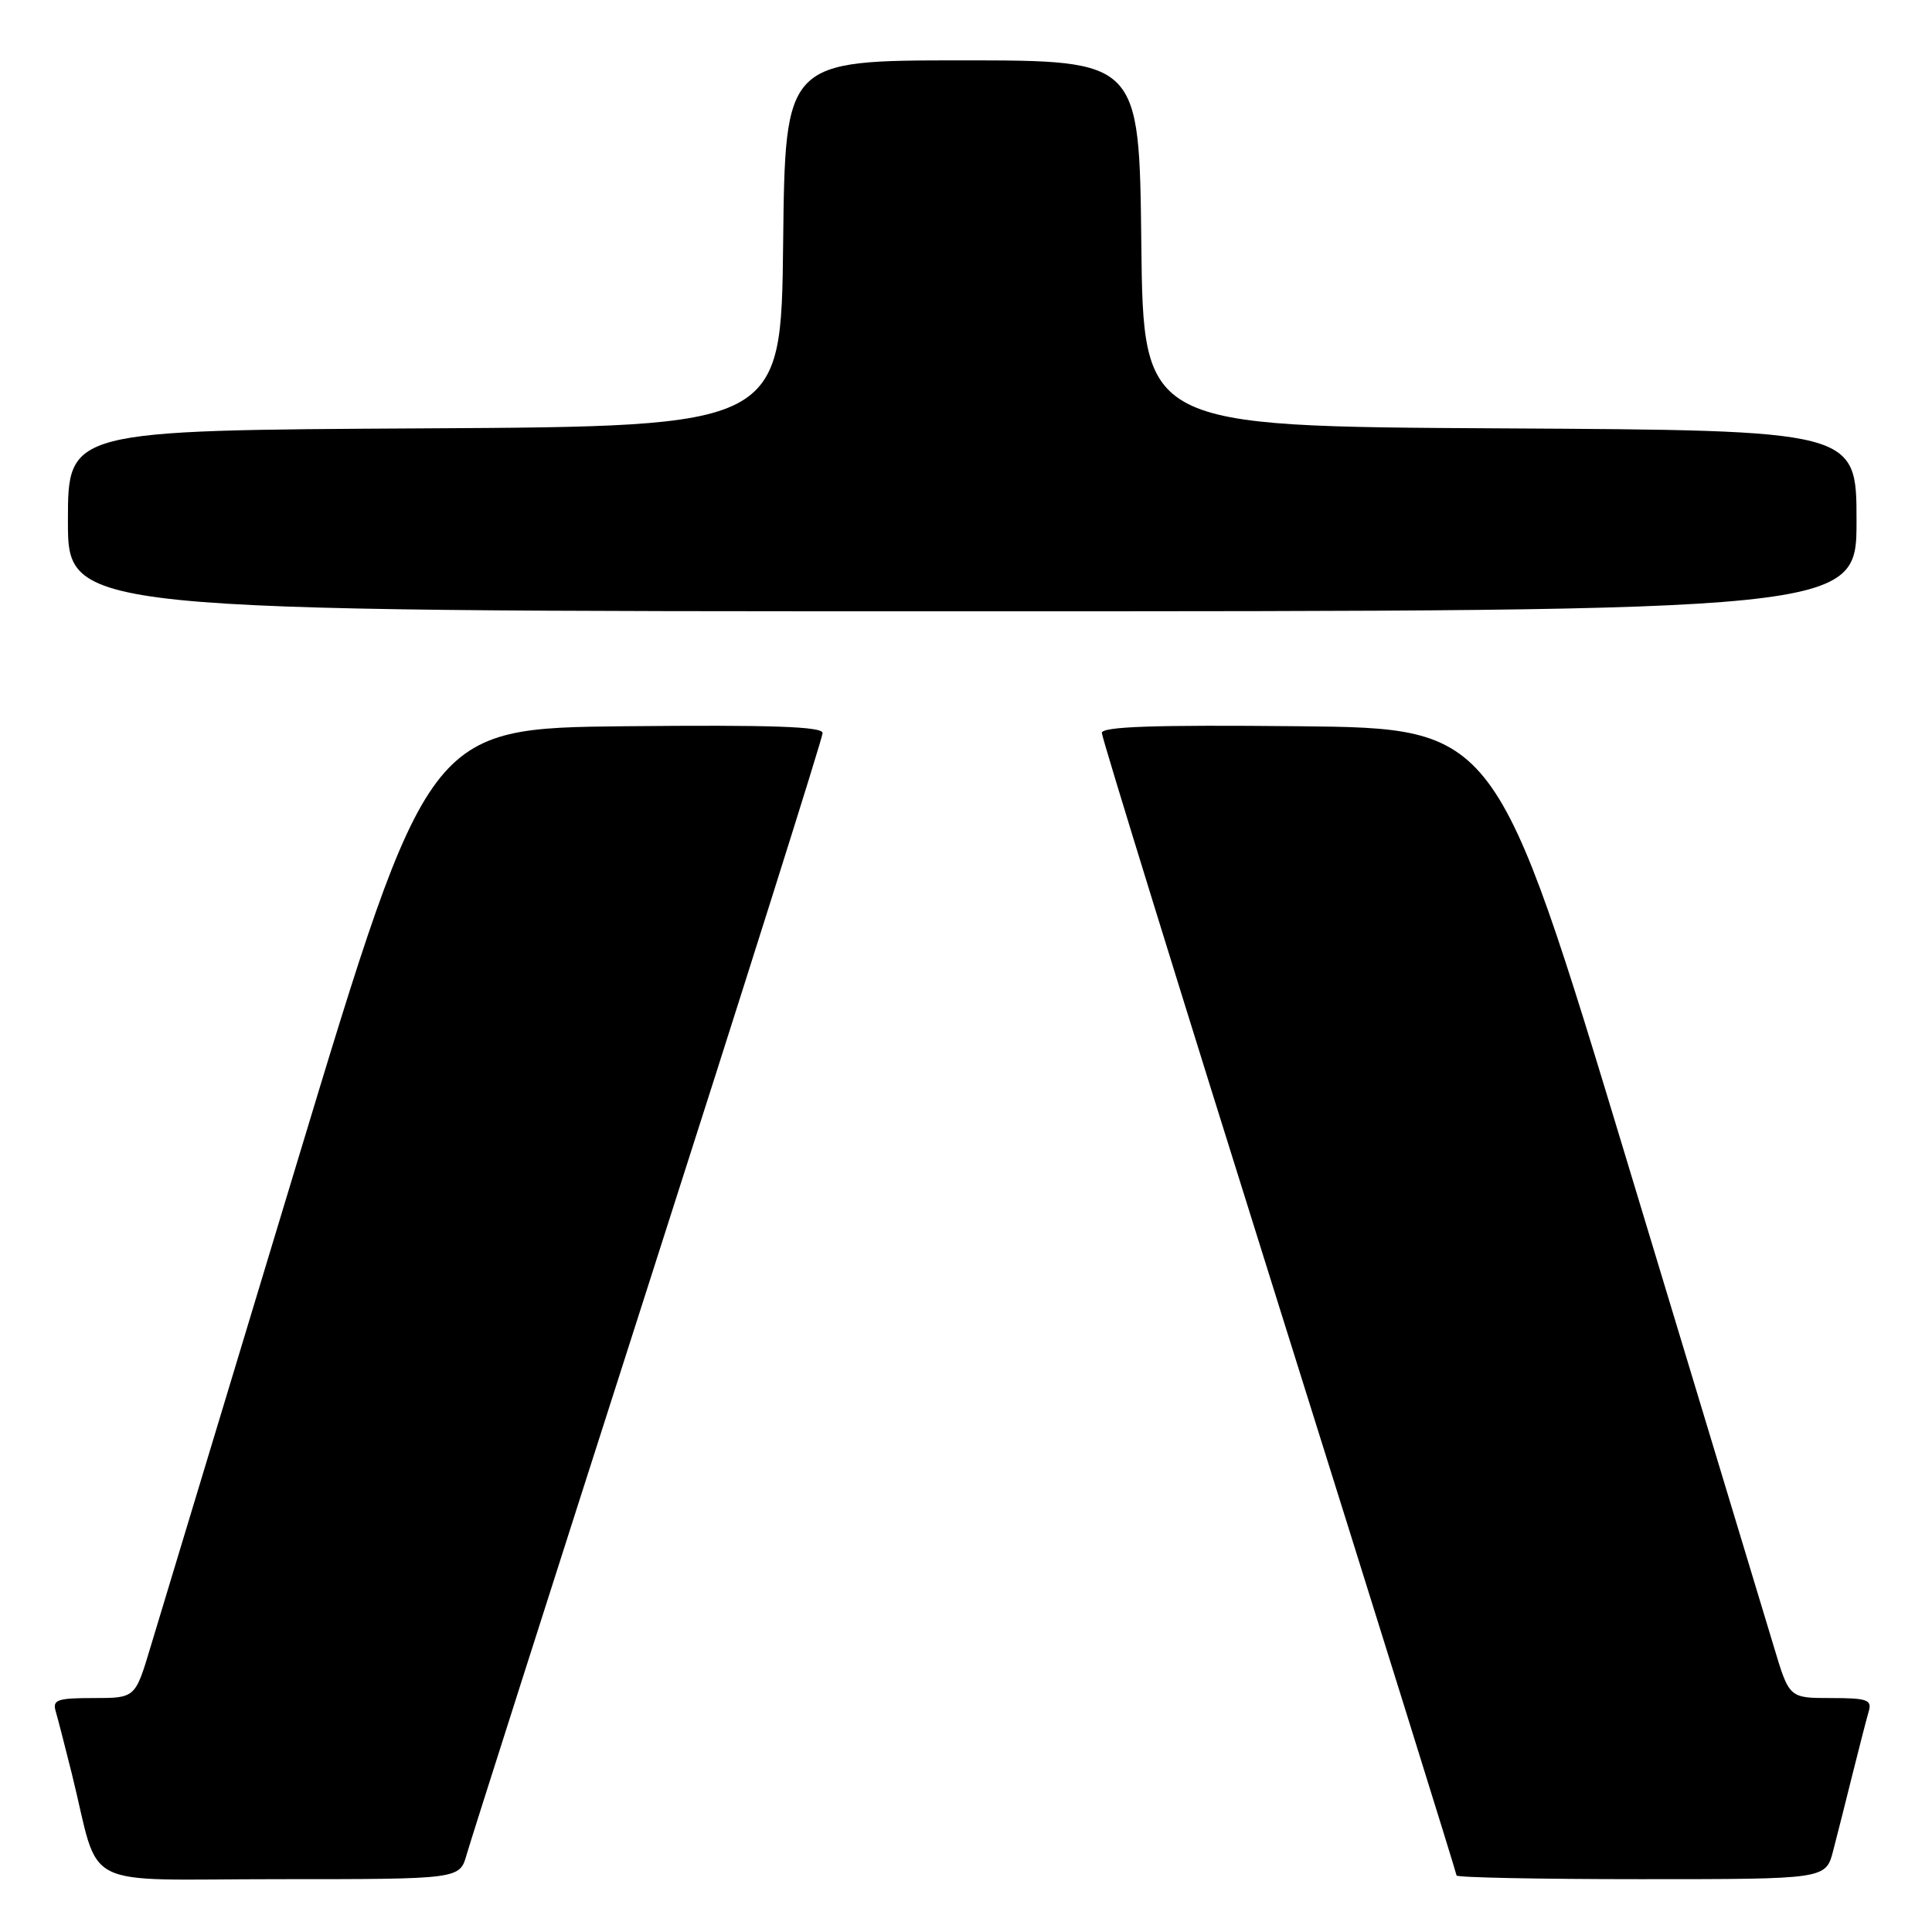 <?xml version="1.0" encoding="UTF-8" standalone="no"?>
<!DOCTYPE svg PUBLIC "-//W3C//DTD SVG 1.1//EN" "http://www.w3.org/Graphics/SVG/1.1/DTD/svg11.dtd" >
<svg xmlns="http://www.w3.org/2000/svg" xmlns:xlink="http://www.w3.org/1999/xlink" version="1.1" viewBox="0 0 256 256">
 <g >
 <path fill="currentColor"
d=" M 61.83 245.75 C 62.33 243.96 73.16 210.06 85.87 170.40 C 98.59 130.75 109.00 97.78 109.00 97.13 C 109.00 96.27 102.27 96.04 82.88 96.23 C 56.76 96.50 56.76 96.50 39.37 154.00 C 29.80 185.62 21.06 214.54 19.94 218.25 C 17.92 225.00 17.92 225.00 12.39 225.00 C 7.60 225.00 6.93 225.23 7.38 226.75 C 7.66 227.71 8.62 231.43 9.51 235.00 C 13.42 250.76 9.96 249.00 36.99 249.00 C 60.91 249.00 60.91 249.00 61.83 245.75 Z  M 242.90 245.25 C 243.44 243.19 244.60 238.57 245.49 235.00 C 246.38 231.43 247.34 227.71 247.62 226.75 C 248.07 225.23 247.40 225.00 242.61 225.00 C 237.08 225.00 237.08 225.00 235.06 218.25 C 233.94 214.54 225.20 185.62 215.63 154.00 C 198.24 96.50 198.24 96.50 172.12 96.23 C 152.87 96.04 146.00 96.27 146.00 97.12 C 146.00 97.76 156.57 131.97 169.50 173.15 C 182.43 214.33 193.00 248.24 193.00 248.51 C 193.00 248.78 204.01 249.00 217.46 249.00 C 241.92 249.00 241.92 249.00 242.90 245.25 Z  M 246.00 69.01 C 246.00 57.02 246.00 57.02 198.75 56.76 C 151.50 56.50 151.50 56.50 151.23 32.25 C 150.96 8.00 150.96 8.00 127.50 8.00 C 104.04 8.00 104.04 8.00 103.77 32.25 C 103.50 56.50 103.50 56.50 56.25 56.76 C 9.00 57.02 9.00 57.02 9.00 69.01 C 9.00 81.00 9.00 81.00 127.50 81.00 C 246.00 81.00 246.00 81.00 246.00 69.01 Z "/>
</g>
</svg>